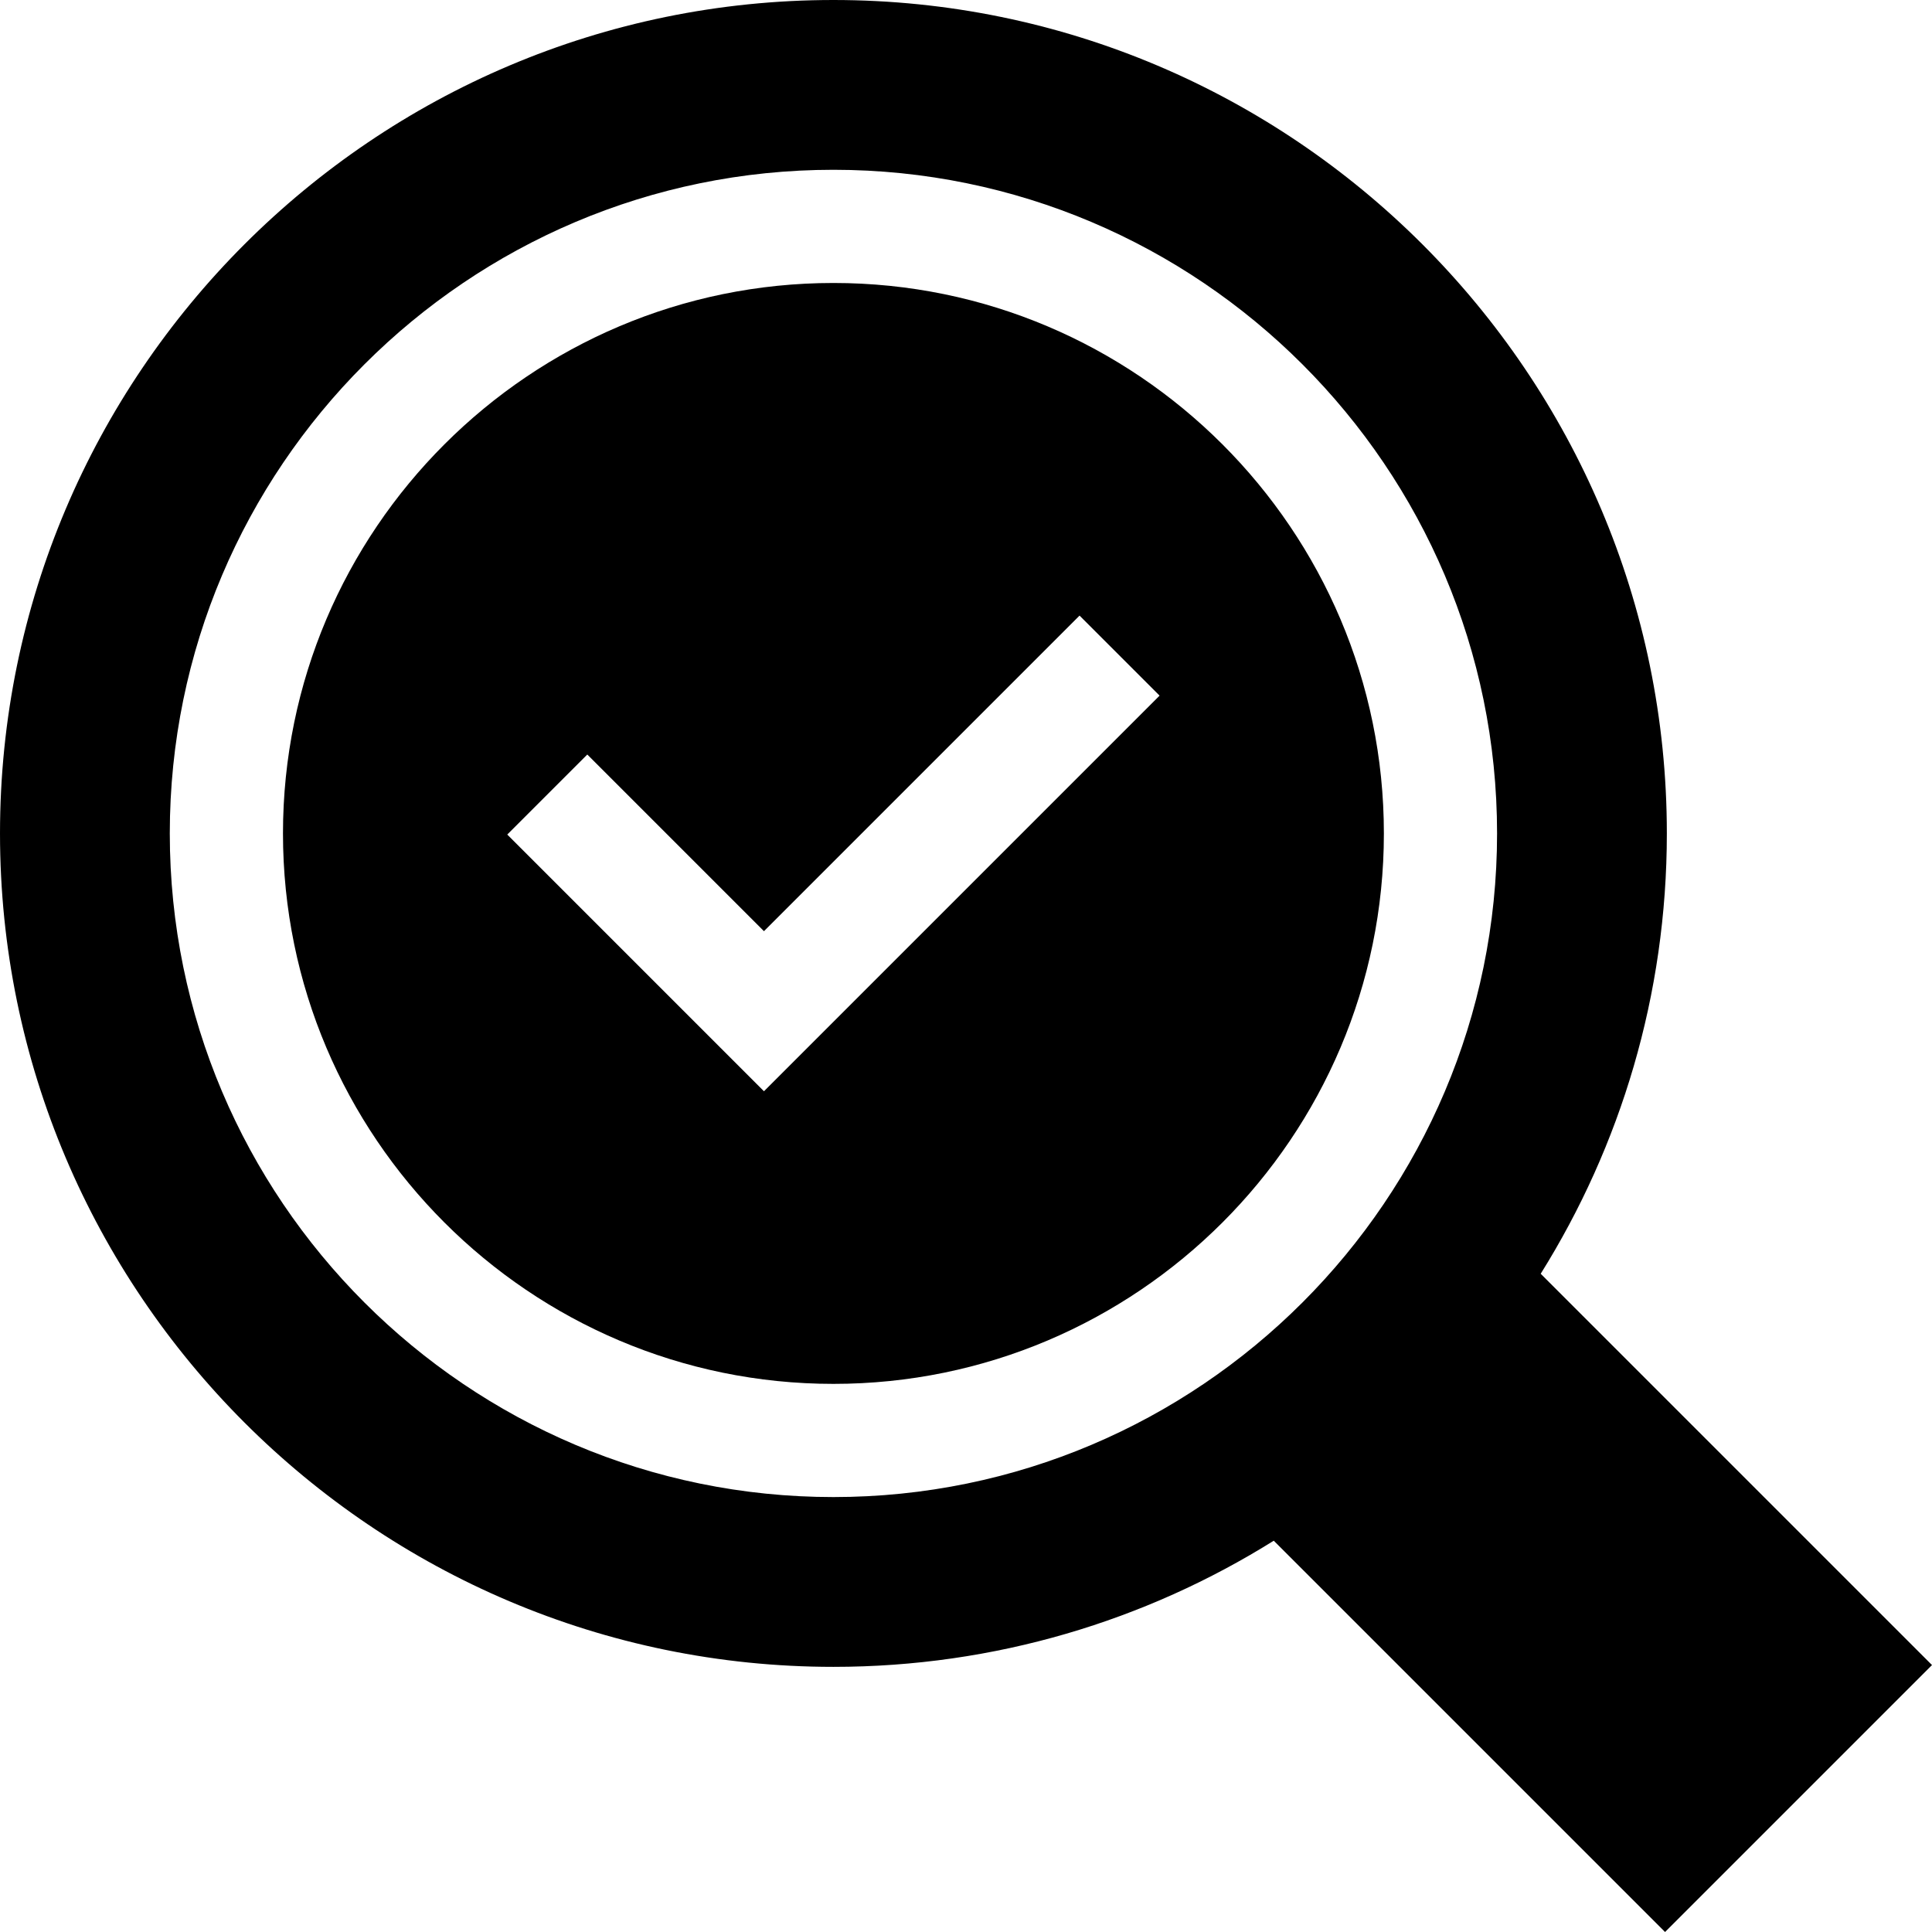 <svg id="icon" height="512pt" viewBox="0 0 512 512" width="512pt" xmlns="http://www.w3.org/2000/svg"><path d="m220.867 366.742c80.434 0 145.875-65.441 145.875-145.875-.004-80.438-65.441-145.875-145.875-145.875-80.438 0-145.875 65.438-145.875 145.875 0 80.434 65.438 145.875 145.875 145.875zm-65.227-166.785 46.816 46.816 83.633-83.633 21.211 21.211-104.844 104.844-68.027-68.027zm0 0"/><path d="m512 441.258-103.699-103.695c21.172-33.883 33.43-73.883 33.43-116.695 0-121.785-99.078-220.867-220.863-220.867-121.785 0-220.867 99.082-220.867 220.867 0 121.785 99.082 220.867 220.867 220.867 42.812 0 82.809-12.258 116.691-33.43l103.699 103.695zm-291.133-396.262c96.973 0 175.871 78.895 175.871 175.871 0 96.977-78.898 175.871-175.871 175.871-96.977 0-175.871-78.895-175.871-175.871 0-96.977 78.895-175.871 175.871-175.871zm0 0"/></svg>
